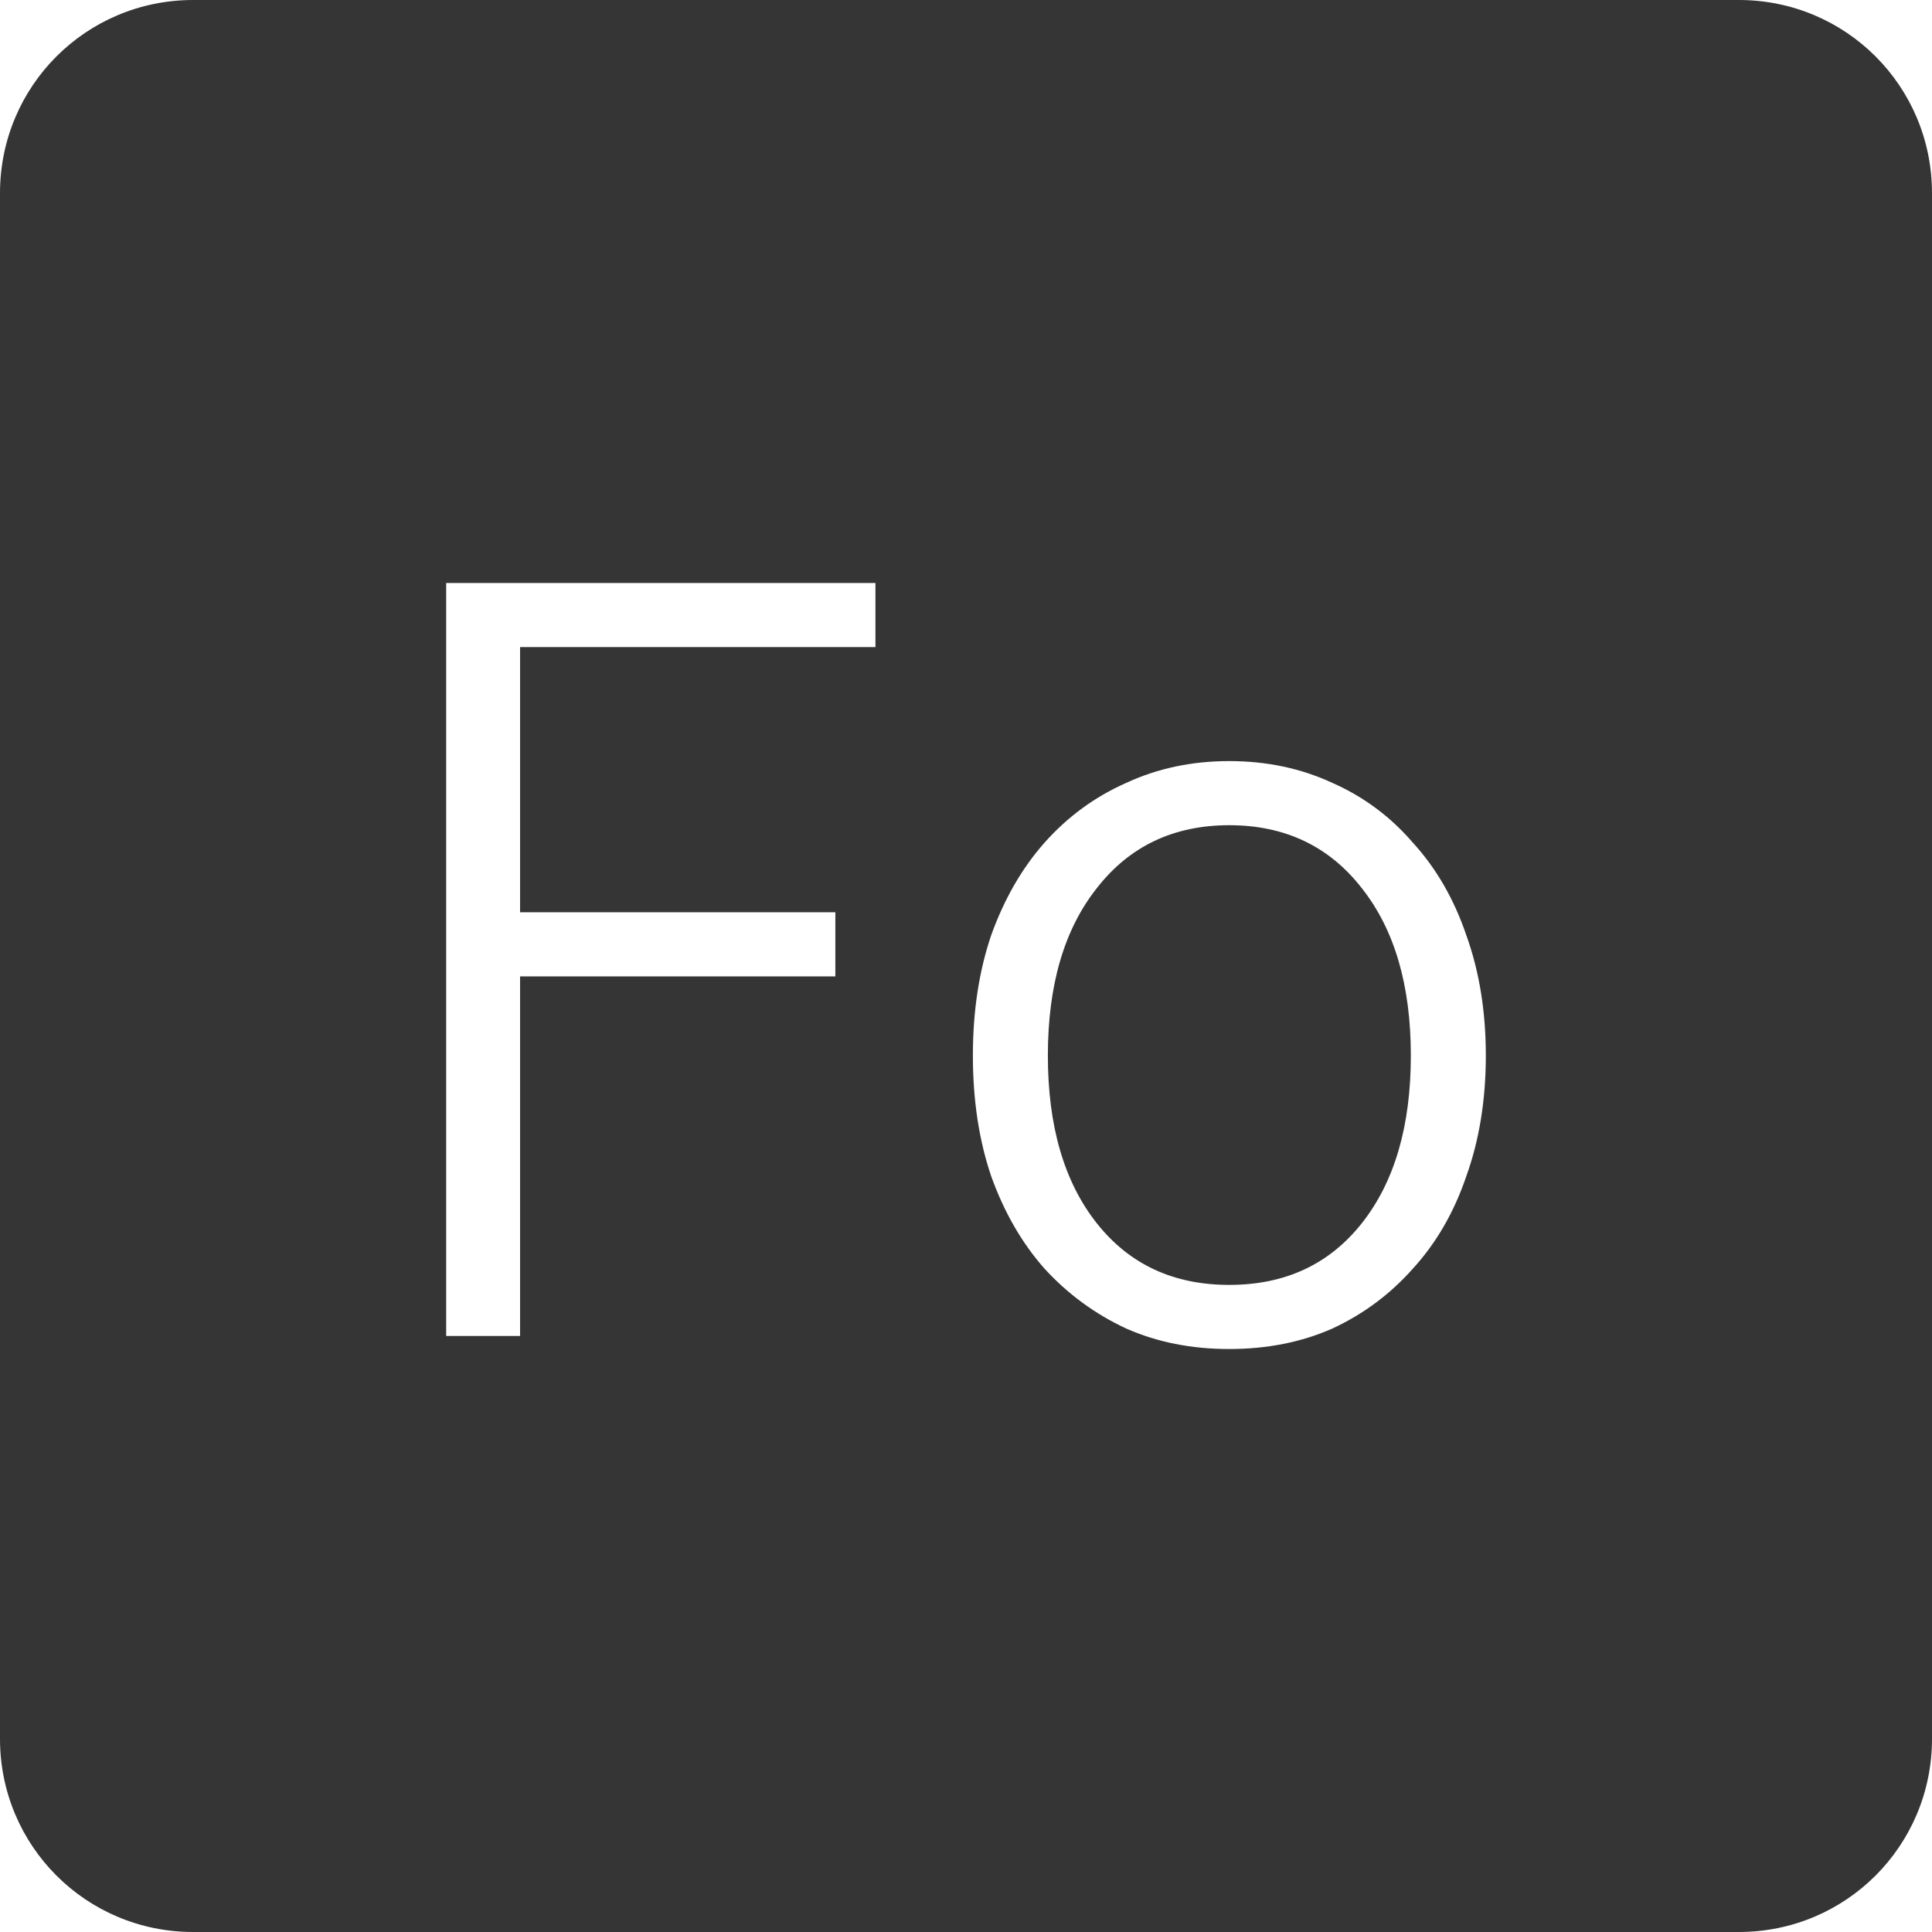 <?xml version="1.0" encoding="UTF-8" standalone="no"?>
<svg
   xmlns:dc="http://purl.org/dc/elements/1.1/"
   xmlns:cc="http://creativecommons.org/ns#"
   xmlns:rdf="http://www.w3.org/1999/02/22-rdf-syntax-ns#"
   xmlns:svg="http://www.w3.org/2000/svg"
   xmlns="http://www.w3.org/2000/svg"
   xmlns:sodipodi="http://sodipodi.sourceforge.net/DTD/sodipodi-0.dtd"
   xmlns:inkscape="http://www.inkscape.org/namespaces/inkscape"
   viewBox="0 0 16 16"
   id="svg2"
   version="1.1"
   inkscape:version="0.91 r13725"
   sodipodi:docname="indicator-keyboard-Fo.svg">
  <defs
     id="defs11" />
  <sodipodi:namedview
     pagecolor="#ffffff"
     bordercolor="#666666"
     borderopacity="1"
     objecttolerance="10"
     gridtolerance="10"
     guidetolerance="10"
     inkscape:pageopacity="0"
     inkscape:pageshadow="2"
     inkscape:window-width="640"
     inkscape:window-height="480"
     id="namedview9"
     showgrid="false"
     inkscape:zoom="14.75"
     inkscape:cx="8"
     inkscape:cy="8"
     inkscape:window-x="65"
     inkscape:window-y="24"
     inkscape:window-maximized="0"
     inkscape:current-layer="svg2" />
  <path
     style="fill:#353535;fill-opacity:1"
     d="M 1.6 0 C 0.713 2.9605947e-16 0 0.713 0 1.6 L 0 14.4 C 2.9605947e-16 15.287 0.713 16 1.6 16 L 14.4 16 C 15.287 16 16 15.287 16 14.4 L 16 1.6 C 16 0.713 15.287 0 14.4 0 L 1.6 0 z M 3.695 4.828 L 7.25 4.828 L 7.25 5.359 L 4.307 5.359 L 4.307 7.555 L 6.918 7.555 L 6.918 8.086 L 4.307 8.086 L 4.307 11.064 L 3.695 11.064 L 3.695 4.828 z M 10.18 6.303 C 10.492 6.303 10.777 6.364 11.035 6.484 C 11.293 6.598 11.515 6.763 11.701 6.979 C 11.893 7.189 12.041 7.444 12.143 7.744 C 12.251 8.044 12.305 8.376 12.305 8.742 C 12.305 9.108 12.251 9.442 12.143 9.742 C 12.041 10.042 11.893 10.296 11.701 10.506 C 11.515 10.716 11.293 10.882 11.035 11.002 C 10.777 11.116 10.492 11.172 10.18 11.172 C 9.868 11.172 9.584 11.116 9.326 11.002 C 9.068 10.882 8.842 10.716 8.65 10.506 C 8.464 10.296 8.317 10.042 8.209 9.742 C 8.107 9.442 8.057 9.108 8.057 8.742 C 8.057 8.376 8.107 8.044 8.209 7.744 C 8.317 7.444 8.464 7.189 8.65 6.979 C 8.842 6.763 9.068 6.598 9.326 6.484 C 9.584 6.364 9.868 6.303 10.18 6.303 z M 10.18 6.834 C 9.718 6.834 9.352 7.009 9.082 7.357 C 8.812 7.699 8.678 8.16 8.678 8.742 C 8.678 9.324 8.812 9.787 9.082 10.129 C 9.352 10.471 9.718 10.641 10.18 10.641 C 10.642 10.641 11.009 10.471 11.279 10.129 C 11.549 9.787 11.684 9.324 11.684 8.742 C 11.684 8.16 11.549 7.699 11.279 7.357 C 11.009 7.009 10.642 6.834 10.18 6.834 z "
     id="path4" />
</svg>
